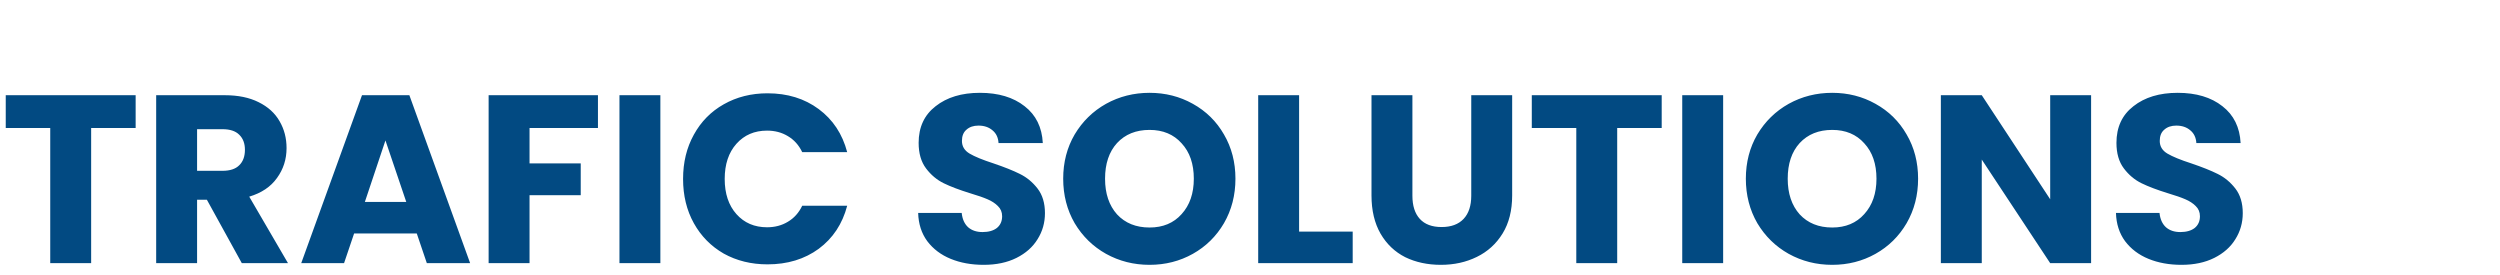 <svg width="209" height="23" viewBox="0 0 209 23" fill="none" xmlns="http://www.w3.org/2000/svg">
<path d="M11.34 7.96V10.7H7.62V22H4.2V10.7H0.48V7.96H11.34ZM20.216 22L17.296 16.7H16.476V22H13.056V7.96H18.796C19.903 7.96 20.843 8.153 21.616 8.54C22.403 8.927 22.99 9.46 23.376 10.14C23.763 10.807 23.956 11.553 23.956 12.38C23.956 13.313 23.69 14.147 23.156 14.88C22.636 15.613 21.863 16.133 20.836 16.44L24.076 22H20.216ZM16.476 14.28H18.596C19.223 14.28 19.69 14.127 19.996 13.82C20.316 13.513 20.476 13.08 20.476 12.52C20.476 11.987 20.316 11.567 19.996 11.26C19.69 10.953 19.223 10.8 18.596 10.8H16.476V14.28ZM34.843 19.52H29.603L28.763 22H25.183L30.263 7.96H34.223L39.303 22H35.683L34.843 19.52ZM33.963 16.88L32.223 11.74L30.503 16.88H33.963ZM49.989 7.96V10.7H44.269V13.66H48.549V16.32H44.269V22H40.849V7.96H49.989ZM55.207 7.96V22H51.787V7.96H55.207ZM57.105 14.96C57.105 13.573 57.405 12.34 58.005 11.26C58.605 10.167 59.439 9.32 60.505 8.72C61.585 8.107 62.805 7.8 64.165 7.8C65.832 7.8 67.259 8.24 68.445 9.12C69.632 10 70.425 11.2 70.825 12.72H67.065C66.785 12.133 66.385 11.687 65.865 11.38C65.359 11.073 64.779 10.92 64.125 10.92C63.072 10.92 62.219 11.287 61.565 12.02C60.912 12.753 60.585 13.733 60.585 14.96C60.585 16.187 60.912 17.167 61.565 17.9C62.219 18.633 63.072 19 64.125 19C64.779 19 65.359 18.847 65.865 18.54C66.385 18.233 66.785 17.787 67.065 17.2H70.825C70.425 18.72 69.632 19.92 68.445 20.8C67.259 21.667 65.832 22.1 64.165 22.1C62.805 22.1 61.585 21.8 60.505 21.2C59.439 20.587 58.605 19.74 58.005 18.66C57.405 17.58 57.105 16.347 57.105 14.96ZM82.238 22.14C81.211 22.14 80.291 21.973 79.478 21.64C78.665 21.307 78.011 20.813 77.518 20.16C77.038 19.507 76.785 18.72 76.758 17.8H80.398C80.451 18.32 80.631 18.72 80.938 19C81.245 19.267 81.645 19.4 82.138 19.4C82.645 19.4 83.045 19.287 83.338 19.06C83.631 18.82 83.778 18.493 83.778 18.08C83.778 17.733 83.658 17.447 83.418 17.22C83.191 16.993 82.905 16.807 82.558 16.66C82.225 16.513 81.745 16.347 81.118 16.16C80.211 15.88 79.471 15.6 78.898 15.32C78.325 15.04 77.831 14.627 77.418 14.08C77.005 13.533 76.798 12.82 76.798 11.94C76.798 10.633 77.271 9.613 78.218 8.88C79.165 8.133 80.398 7.76 81.918 7.76C83.465 7.76 84.711 8.133 85.658 8.88C86.605 9.613 87.111 10.64 87.178 11.96H83.478C83.451 11.507 83.285 11.153 82.978 10.9C82.671 10.633 82.278 10.5 81.798 10.5C81.385 10.5 81.051 10.613 80.798 10.84C80.545 11.053 80.418 11.367 80.418 11.78C80.418 12.233 80.631 12.587 81.058 12.84C81.485 13.093 82.151 13.367 83.058 13.66C83.965 13.967 84.698 14.26 85.258 14.54C85.831 14.82 86.325 15.227 86.738 15.76C87.151 16.293 87.358 16.98 87.358 17.82C87.358 18.62 87.151 19.347 86.738 20C86.338 20.653 85.751 21.173 84.978 21.56C84.205 21.947 83.291 22.14 82.238 22.14ZM96.103 22.14C94.783 22.14 93.569 21.833 92.463 21.22C91.369 20.607 90.496 19.753 89.843 18.66C89.203 17.553 88.883 16.313 88.883 14.94C88.883 13.567 89.203 12.333 89.843 11.24C90.496 10.147 91.369 9.293 92.463 8.68C93.569 8.067 94.783 7.76 96.103 7.76C97.423 7.76 98.629 8.067 99.723 8.68C100.829 9.293 101.696 10.147 102.323 11.24C102.963 12.333 103.283 13.567 103.283 14.94C103.283 16.313 102.963 17.553 102.323 18.66C101.683 19.753 100.816 20.607 99.723 21.22C98.629 21.833 97.423 22.14 96.103 22.14ZM96.103 19.02C97.223 19.02 98.116 18.647 98.783 17.9C99.463 17.153 99.803 16.167 99.803 14.94C99.803 13.7 99.463 12.713 98.783 11.98C98.116 11.233 97.223 10.86 96.103 10.86C94.969 10.86 94.063 11.227 93.383 11.96C92.716 12.693 92.383 13.687 92.383 14.94C92.383 16.18 92.716 17.173 93.383 17.92C94.063 18.653 94.969 19.02 96.103 19.02ZM108.605 19.36H113.085V22H105.185V7.96H108.605V19.36ZM118.077 7.96V16.36C118.077 17.2 118.283 17.847 118.697 18.3C119.11 18.753 119.717 18.98 120.517 18.98C121.317 18.98 121.93 18.753 122.357 18.3C122.783 17.847 122.997 17.2 122.997 16.36V7.96H126.417V16.34C126.417 17.593 126.15 18.653 125.617 19.52C125.083 20.387 124.363 21.04 123.457 21.48C122.563 21.92 121.563 22.14 120.457 22.14C119.35 22.14 118.357 21.927 117.477 21.5C116.61 21.06 115.923 20.407 115.417 19.54C114.91 18.66 114.657 17.593 114.657 16.34V7.96H118.077ZM138.918 7.96V10.7H135.198V22H131.778V10.7H128.058V7.96H138.918ZM144.055 7.96V22H140.635V7.96H144.055ZM153.173 22.14C151.853 22.14 150.64 21.833 149.533 21.22C148.44 20.607 147.566 19.753 146.913 18.66C146.273 17.553 145.953 16.313 145.953 14.94C145.953 13.567 146.273 12.333 146.913 11.24C147.566 10.147 148.44 9.293 149.533 8.68C150.64 8.067 151.853 7.76 153.173 7.76C154.493 7.76 155.7 8.067 156.793 8.68C157.9 9.293 158.766 10.147 159.393 11.24C160.033 12.333 160.353 13.567 160.353 14.94C160.353 16.313 160.033 17.553 159.393 18.66C158.753 19.753 157.886 20.607 156.793 21.22C155.7 21.833 154.493 22.14 153.173 22.14ZM153.173 19.02C154.293 19.02 155.186 18.647 155.853 17.9C156.533 17.153 156.873 16.167 156.873 14.94C156.873 13.7 156.533 12.713 155.853 11.98C155.186 11.233 154.293 10.86 153.173 10.86C152.04 10.86 151.133 11.227 150.453 11.96C149.786 12.693 149.453 13.687 149.453 14.94C149.453 16.18 149.786 17.173 150.453 17.92C151.133 18.653 152.04 19.02 153.173 19.02ZM174.816 22H171.396L165.676 13.34V22H162.256V7.96H165.676L171.396 16.66V7.96H174.816V22ZM182.375 22.14C181.348 22.14 180.428 21.973 179.615 21.64C178.801 21.307 178.148 20.813 177.655 20.16C177.175 19.507 176.921 18.72 176.895 17.8H180.535C180.588 18.32 180.768 18.72 181.075 19C181.381 19.267 181.781 19.4 182.275 19.4C182.781 19.4 183.181 19.287 183.475 19.06C183.768 18.82 183.915 18.493 183.915 18.08C183.915 17.733 183.795 17.447 183.555 17.22C183.328 16.993 183.041 16.807 182.695 16.66C182.361 16.513 181.881 16.347 181.255 16.16C180.348 15.88 179.608 15.6 179.035 15.32C178.461 15.04 177.968 14.627 177.555 14.08C177.141 13.533 176.935 12.82 176.935 11.94C176.935 10.633 177.408 9.613 178.355 8.88C179.301 8.133 180.535 7.76 182.055 7.76C183.601 7.76 184.848 8.133 185.795 8.88C186.741 9.613 187.248 10.64 187.315 11.96H183.615C183.588 11.507 183.421 11.153 183.115 10.9C182.808 10.633 182.415 10.5 181.935 10.5C181.521 10.5 181.188 10.613 180.935 10.84C180.681 11.053 180.555 11.367 180.555 11.78C180.555 12.233 180.768 12.587 181.195 12.84C181.621 13.093 182.288 13.367 183.195 13.66C184.101 13.967 184.835 14.26 185.395 14.54C185.968 14.82 186.461 15.227 186.875 15.76C187.288 16.293 187.495 16.98 187.495 17.82C187.495 18.62 187.288 19.347 186.875 20C186.475 20.653 185.888 21.173 185.115 21.56C184.341 21.947 183.428 22.14 182.375 22.14Z" fill="#024A82"/>
</svg>
